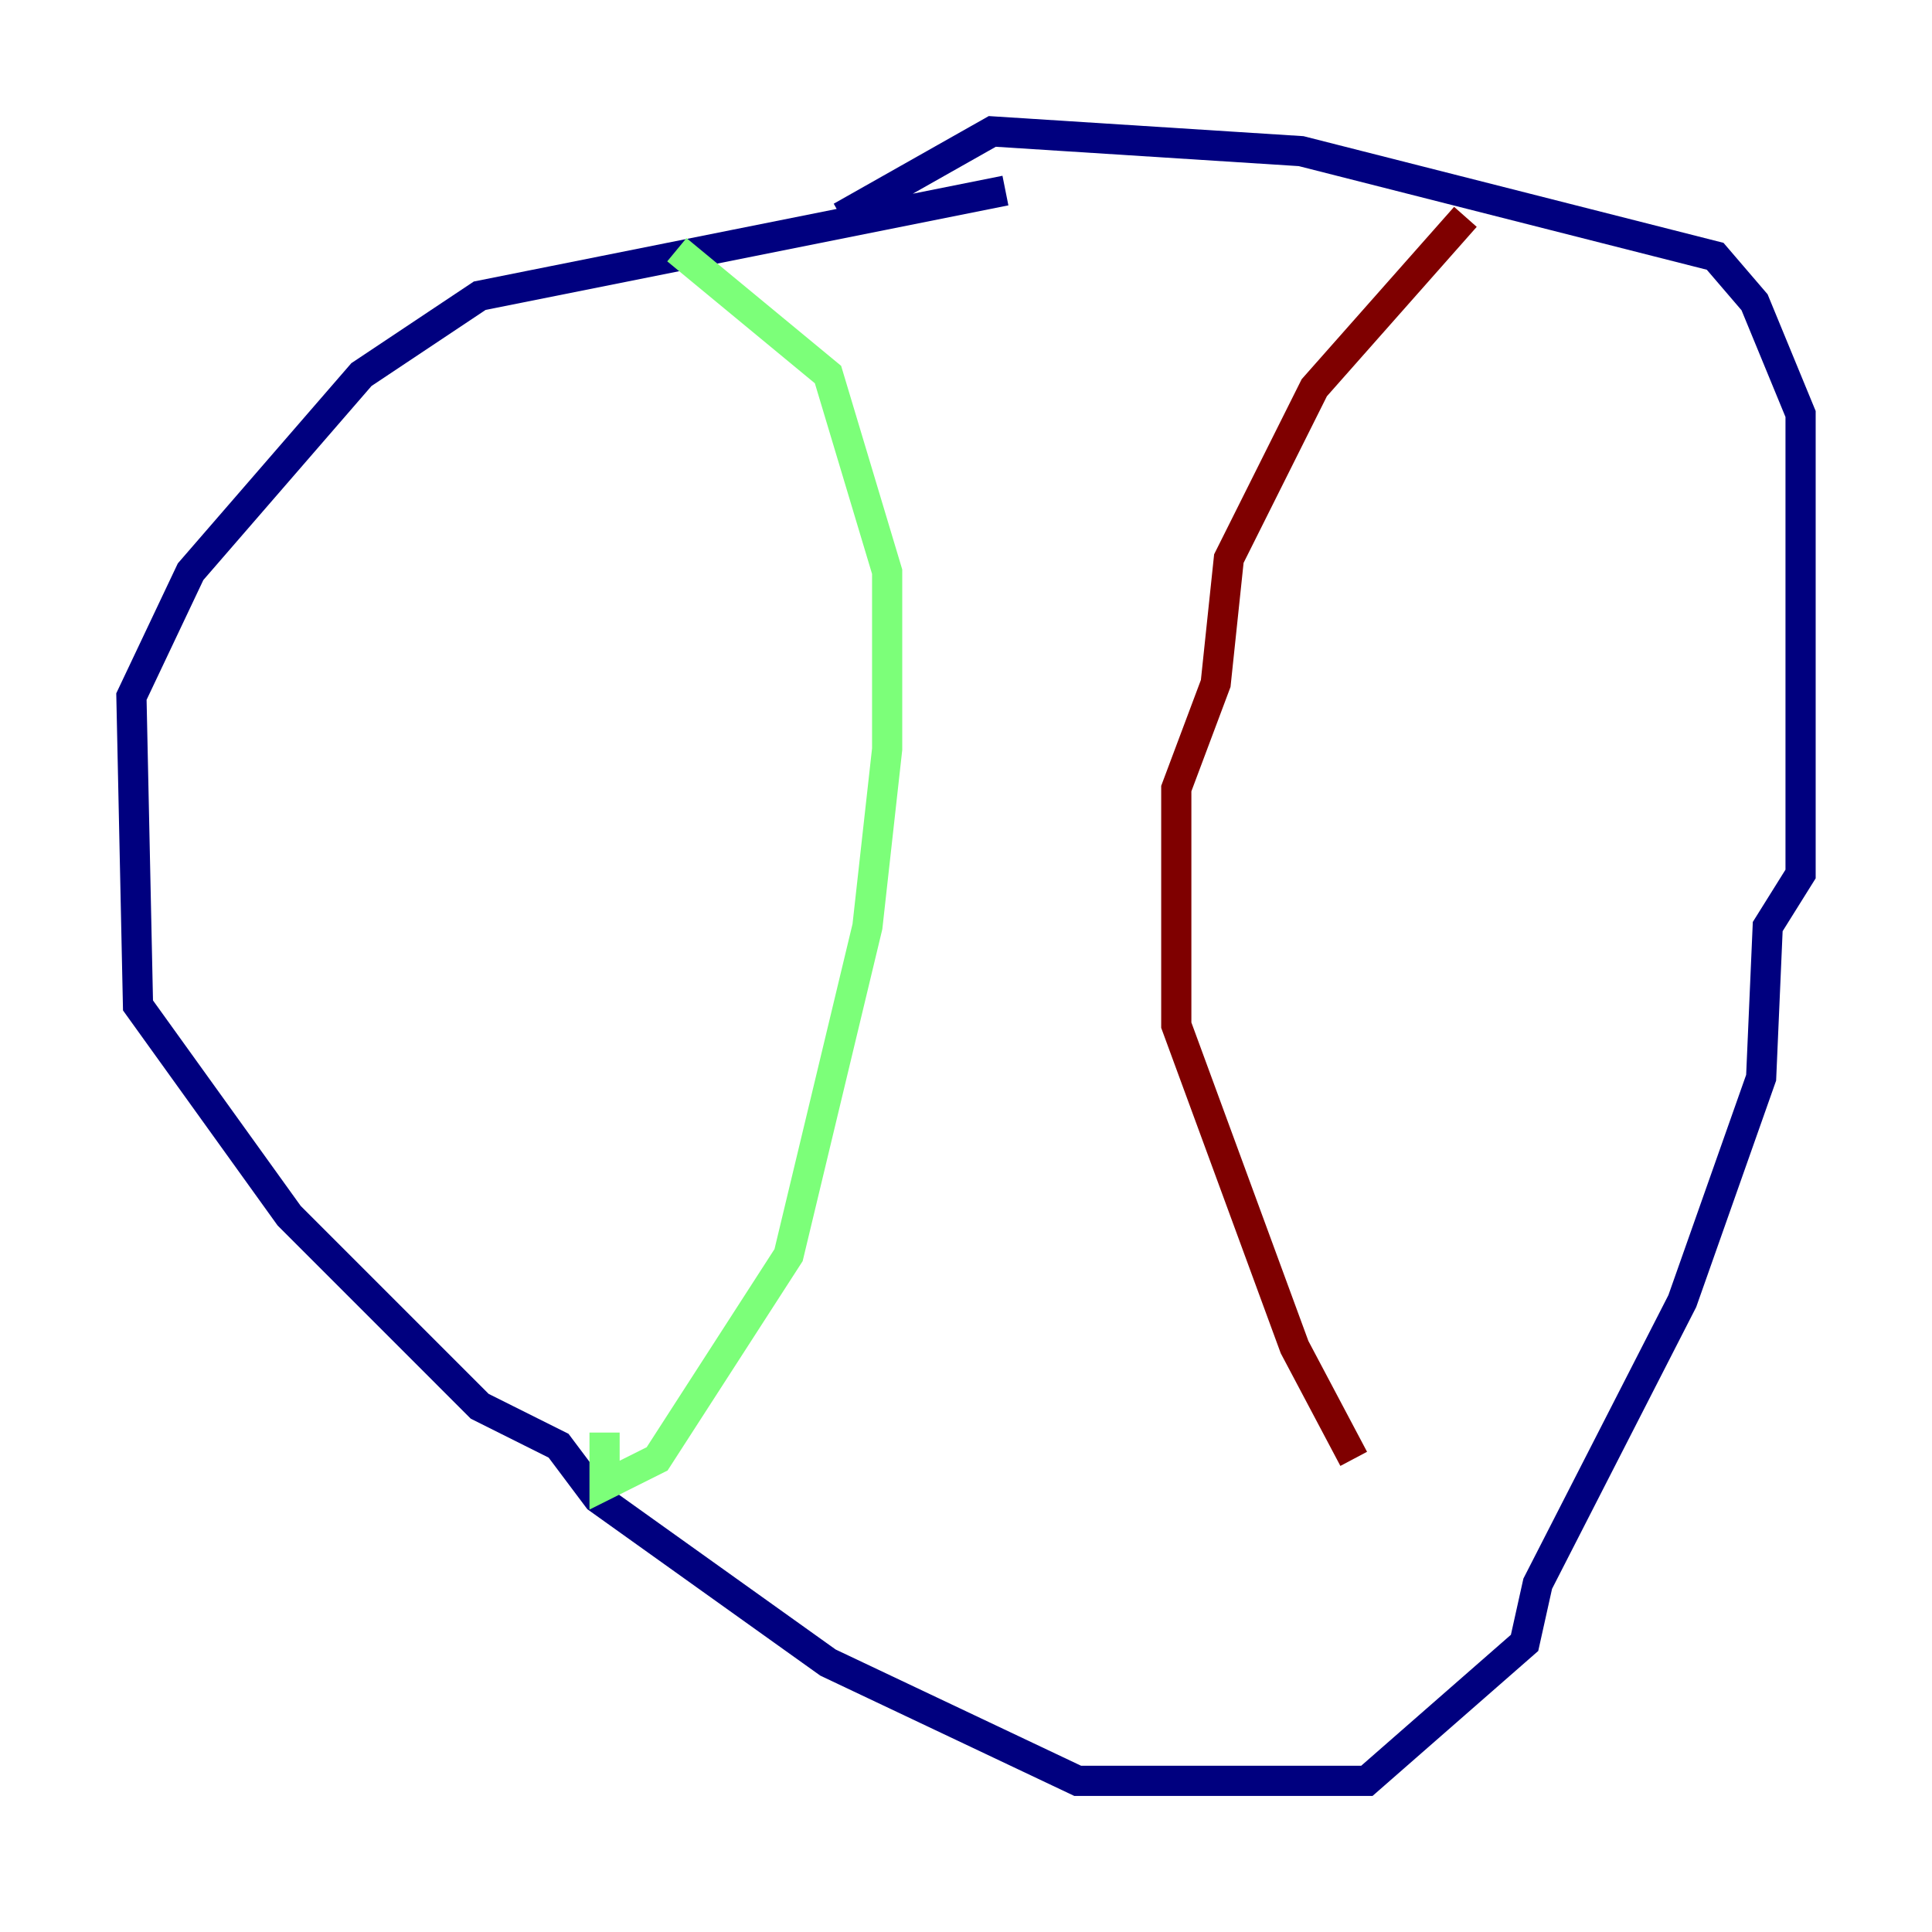 <?xml version="1.0" encoding="utf-8" ?>
<svg baseProfile="tiny" height="128" version="1.2" viewBox="0,0,128,128" width="128" xmlns="http://www.w3.org/2000/svg" xmlns:ev="http://www.w3.org/2001/xml-events" xmlns:xlink="http://www.w3.org/1999/xlink"><defs /><polyline fill="none" points="66.612,12.626 31.782,19.592 23.946,24.816 12.626,37.878 8.707,46.15 9.143,66.612 19.157,80.544 31.782,93.17 37.007,95.782 39.619,99.265 54.857,110.15 71.401,117.986 90.558,117.986 101.007,108.844 101.878,104.925 111.456,86.204 116.68,71.401 117.116,61.388 119.293,57.905 119.293,27.429 116.245,20.027 113.633,16.98 86.204,10.014 65.742,8.707 55.728,14.367" stroke="#00007f" stroke-width="2" /><polyline fill="none" points="44.843,16.544 54.857,24.816 58.776,37.878 58.776,49.633 57.469,61.388 52.245,83.156 43.537,96.653 40.054,98.395 40.054,94.912" stroke="#7cff79" stroke-width="2" /><polyline fill="none" points="97.088,14.367 87.075,25.687 81.415,37.007 80.544,45.279 77.932,52.245 77.932,67.918 85.769,89.252 89.687,96.653" stroke="#7f0000" stroke-width="2" /></svg>